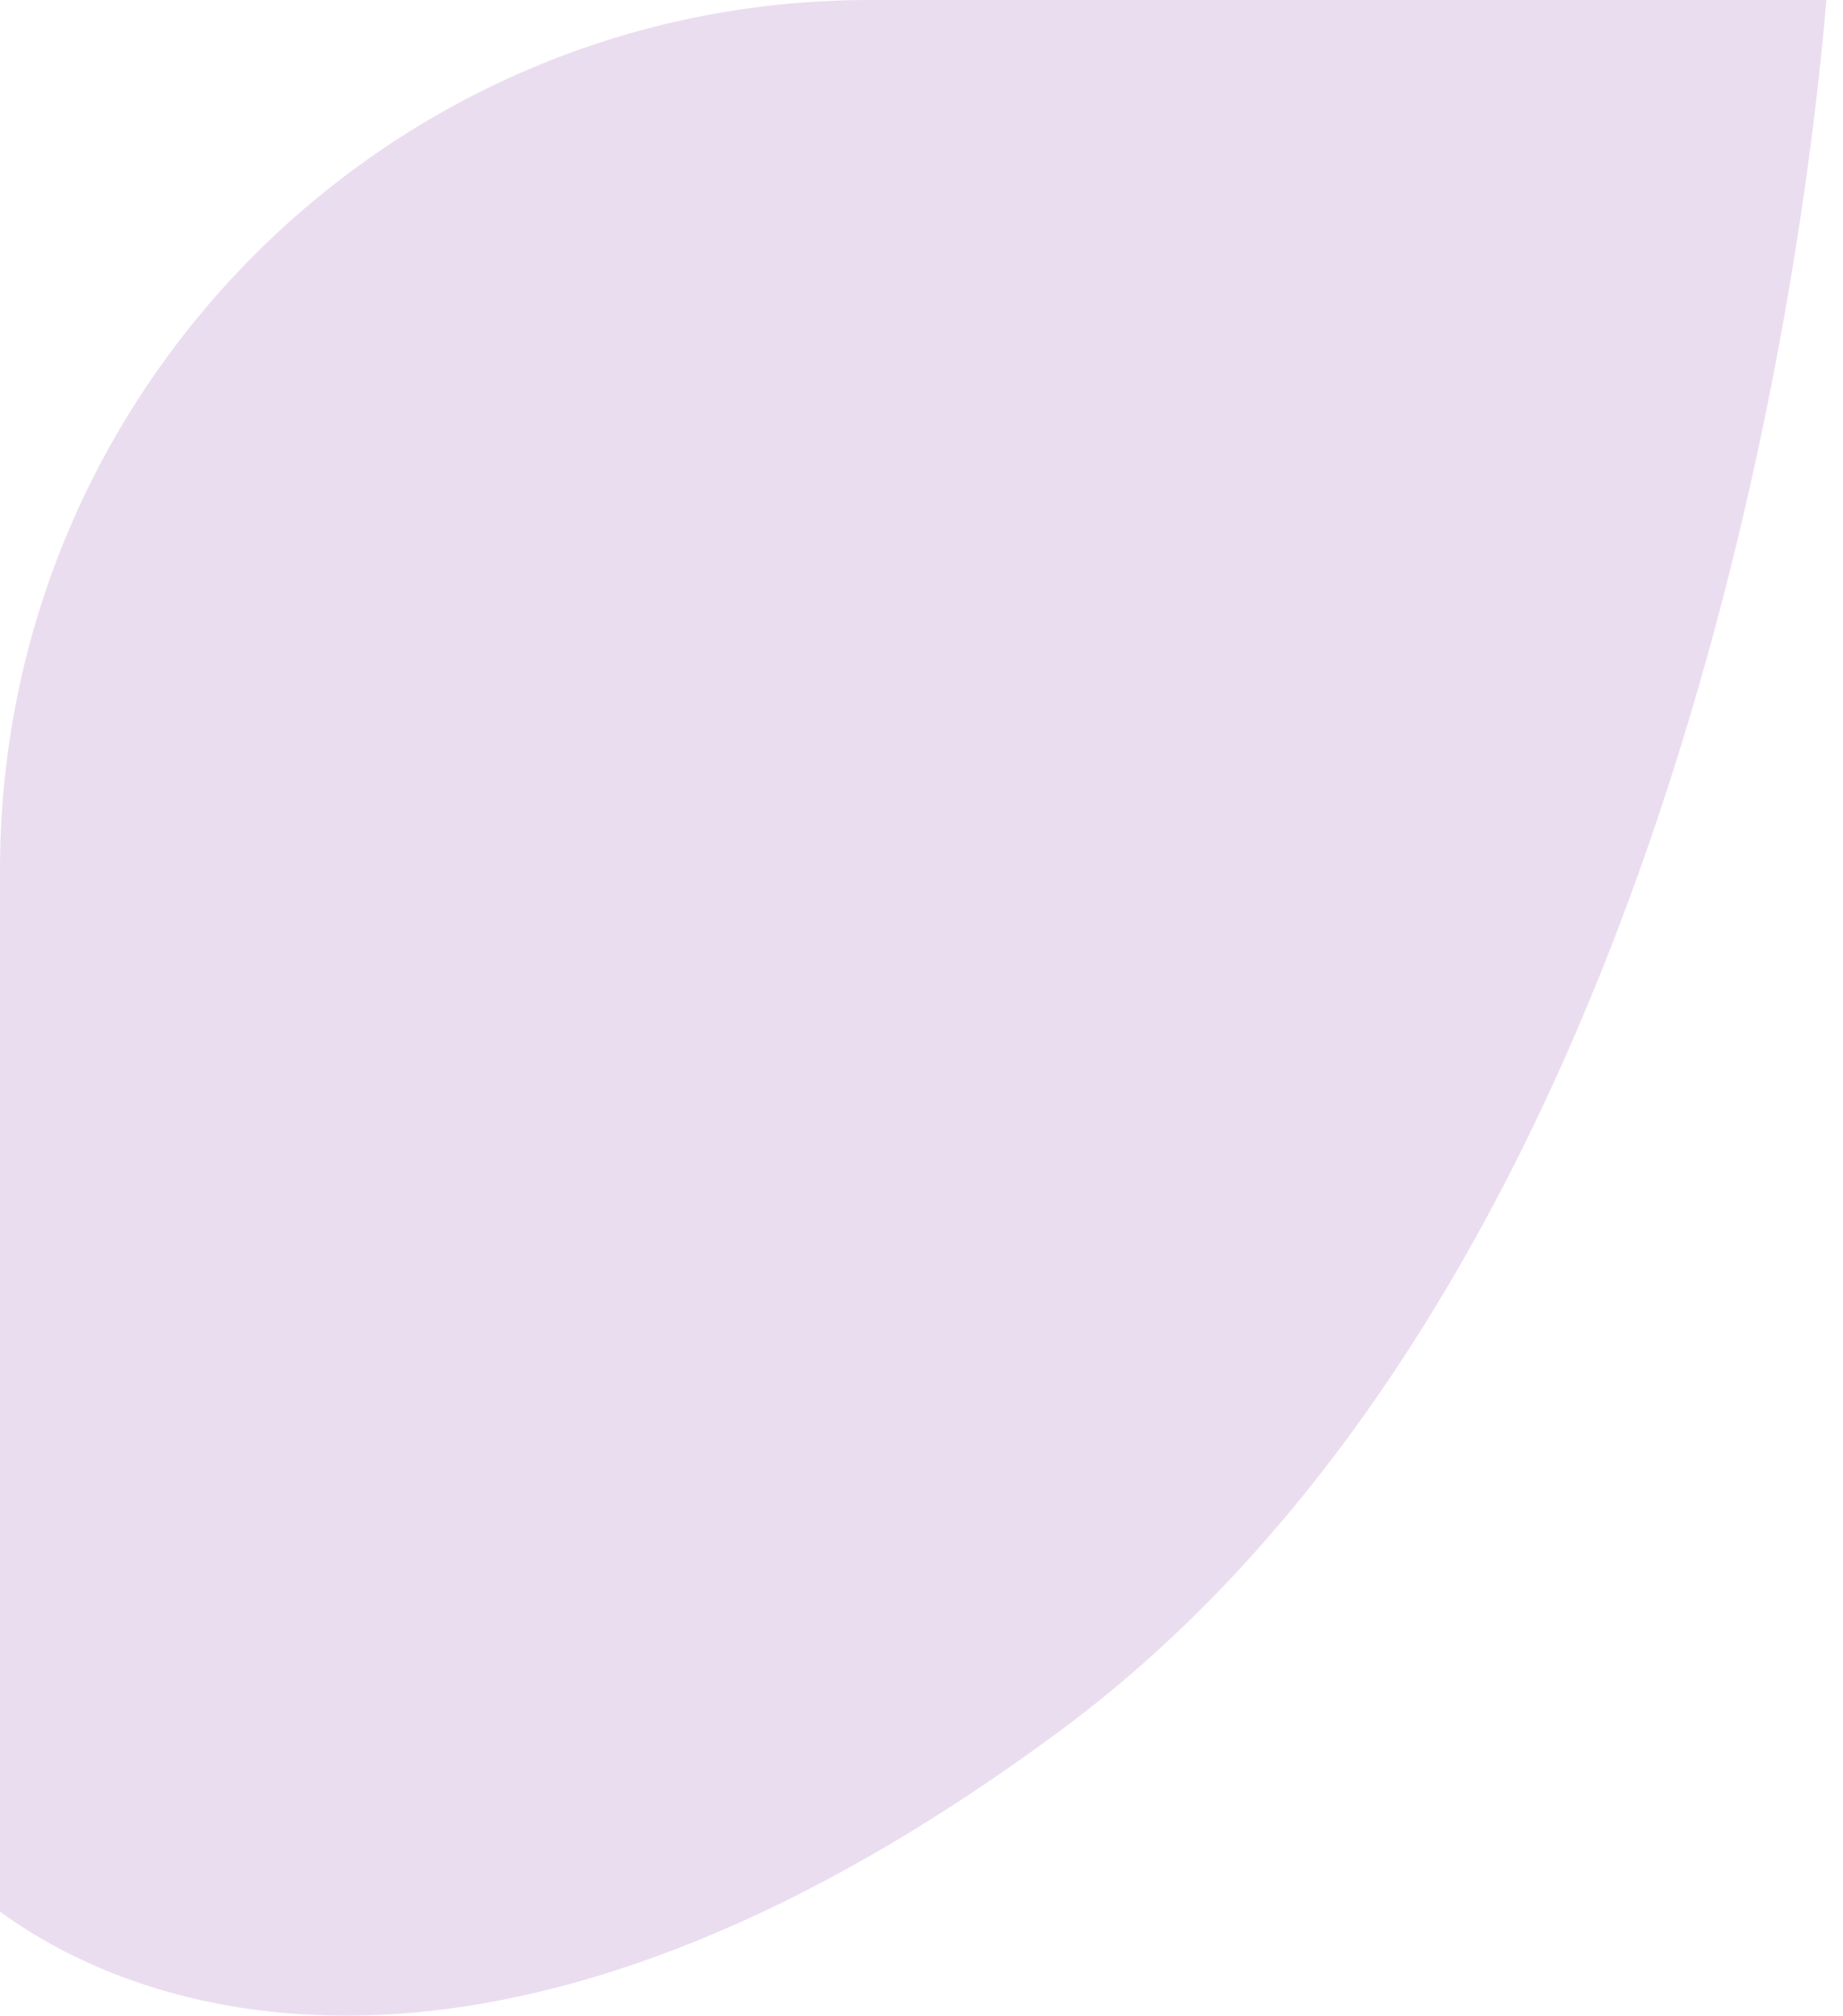 <svg width="43" height="47" viewBox="0 0 43 47" fill="none" xmlns="http://www.w3.org/2000/svg">
<path opacity="0.2" fill-rule="evenodd" clip-rule="evenodd" d="M42.613 0C41.857 8.873 38.2 30.371 24.764 40.335C12.447 49.469 3.946 47.456 2.90017e-05 44.574L2.79525e-05 20.28C2.74688e-05 9.08 9.08 5.93443e-06 20.28 3.95228e-06L42.613 0Z" fill="#9B59B6"/>
</svg>
